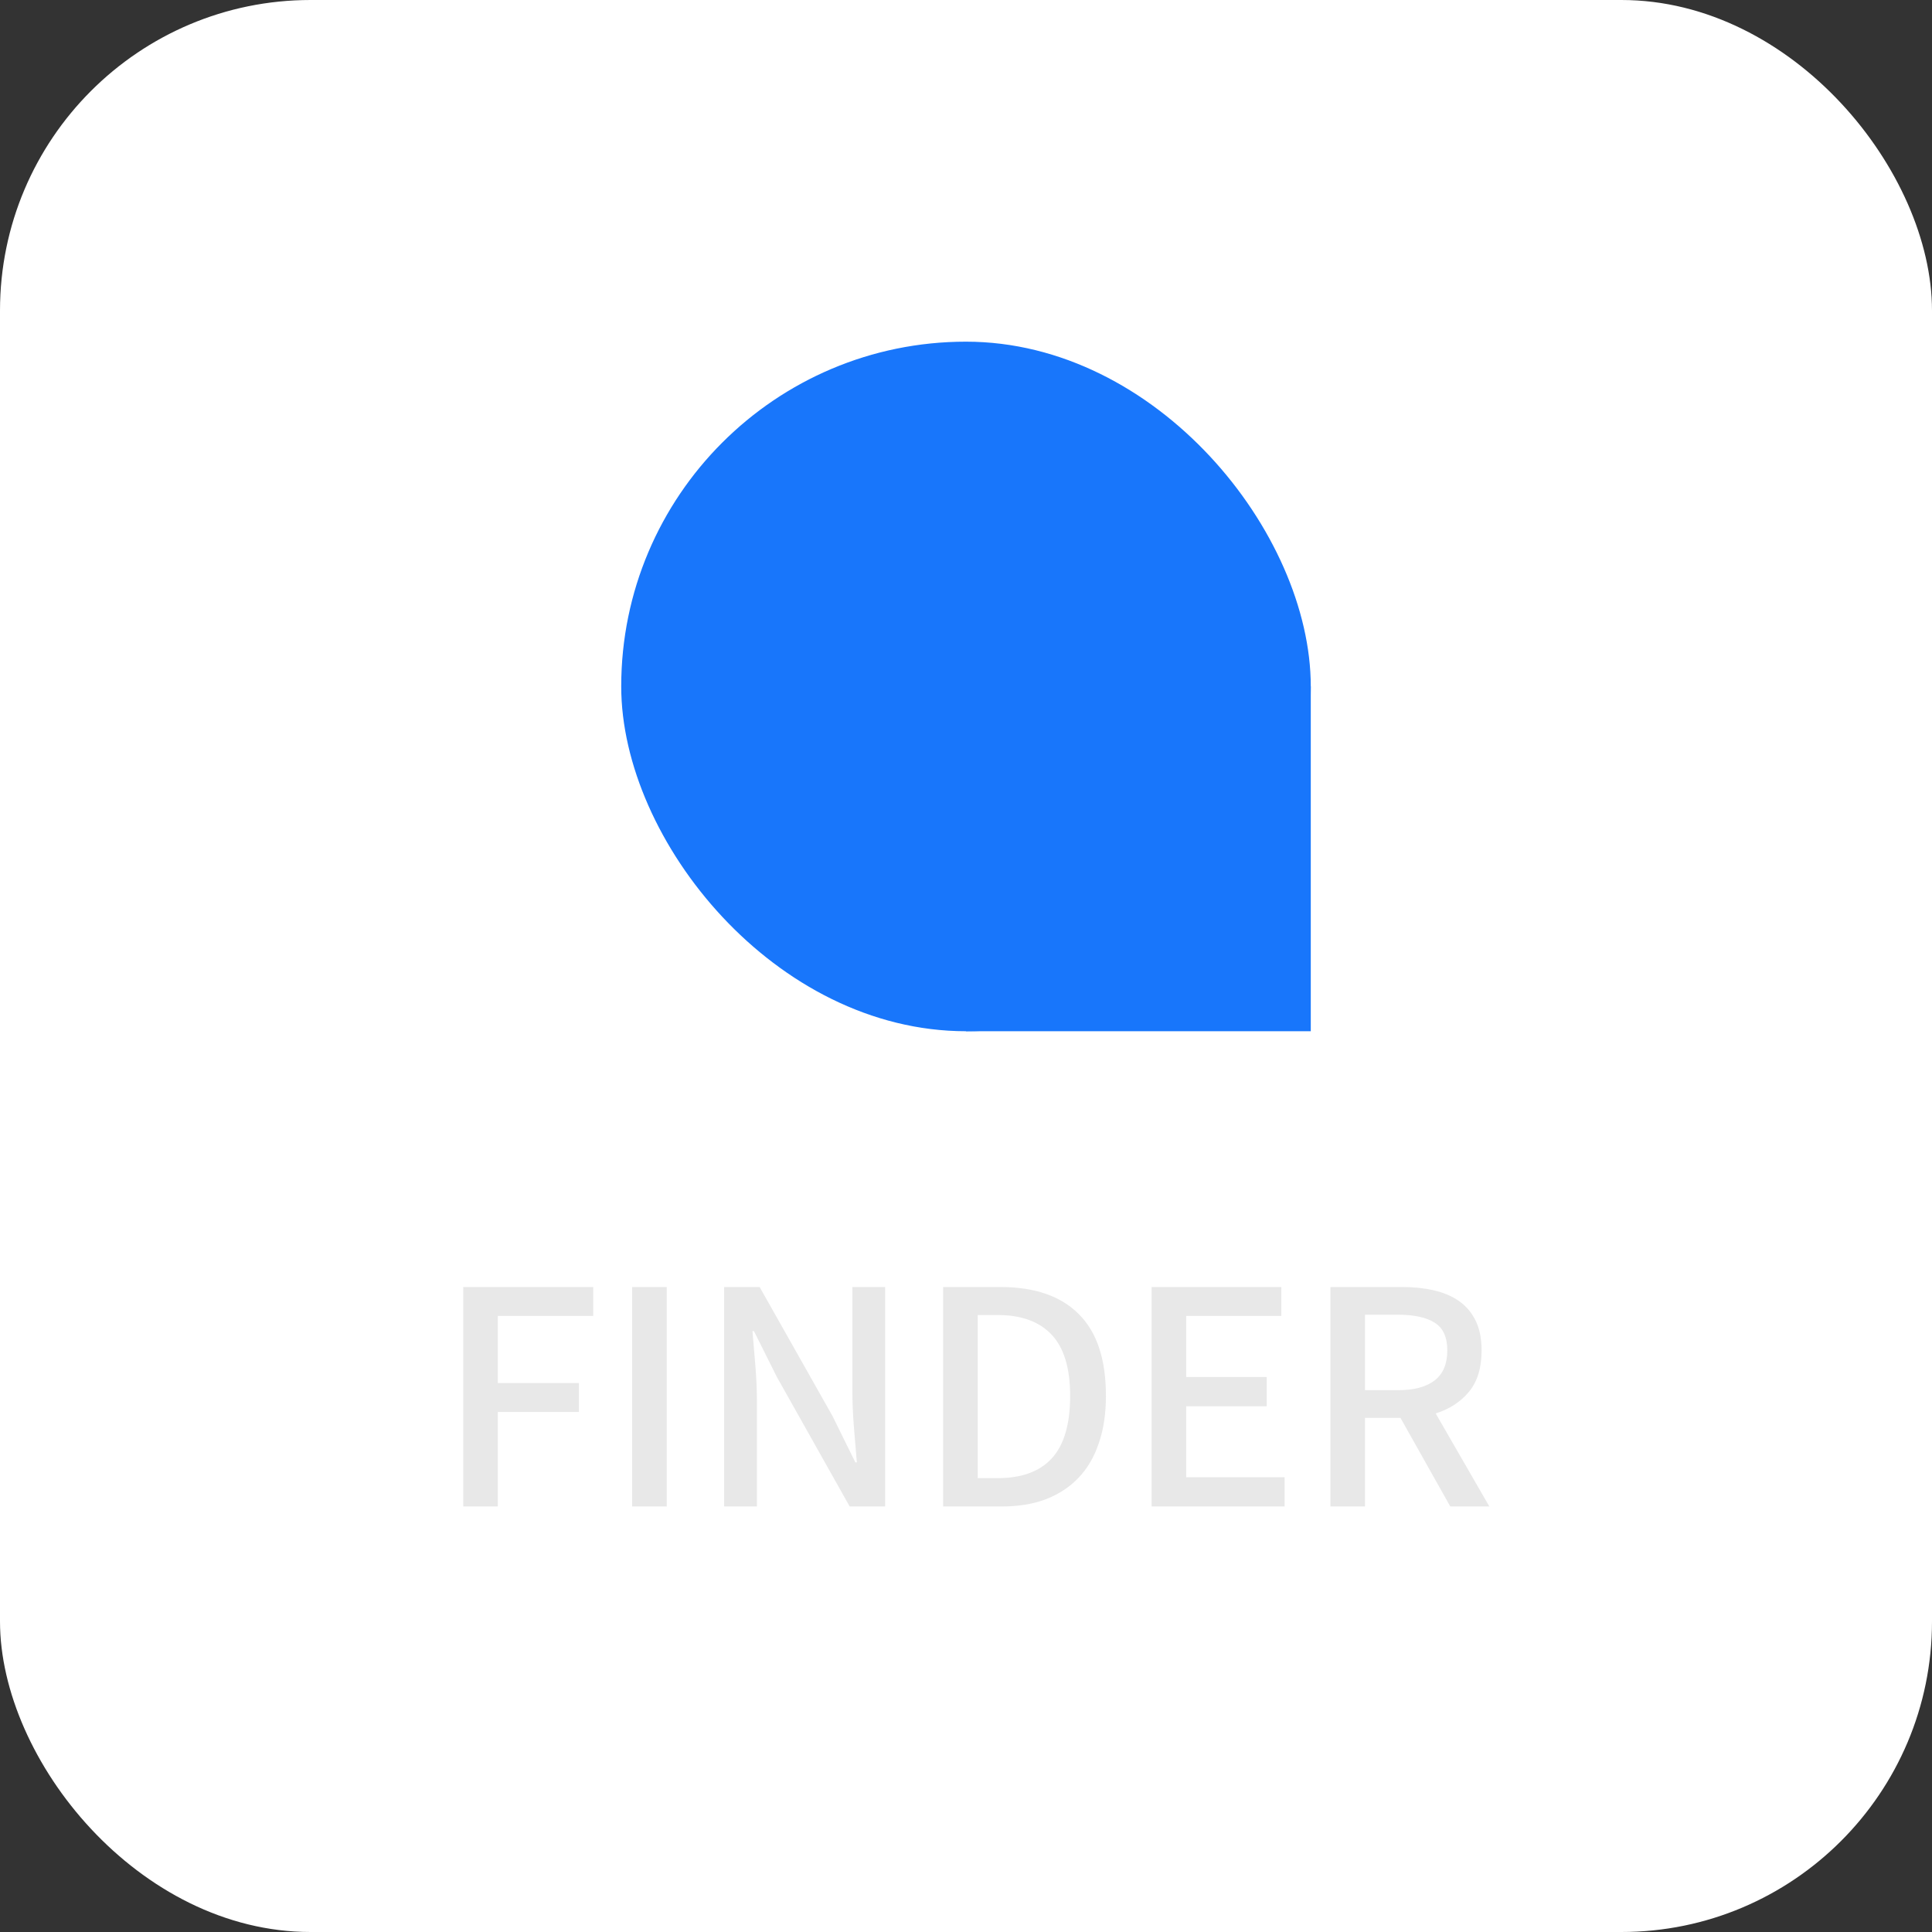 <svg width="622" height="622" viewBox="0 0 622 622" fill="none" xmlns="http://www.w3.org/2000/svg">
<rect x="0" y="0" width="622" height="622" fill="#333333" stroke="none"/>
<rect width="622" height="622" rx="100" fill="white"/>
<rect x="200" y="110" width="222" height="222" rx="111" fill="#1876FB"/>
<rect x="311" y="221" width="111" height="111" fill="#1876FB"/>
<path d="M149.134 414.344V485H160.27V454.568H186.382V445.256H160.27V423.656H190.99V414.344H149.134ZM203.509 414.344V485H214.645V414.344H203.509ZM233.134 414.344V485H243.694V451.688C243.694 447.848 243.534 443.944 243.214 439.976C242.894 436.008 242.574 432.2 242.254 428.552H242.734L250.126 443.336L273.55 485H284.974V414.344H274.414V447.272C274.414 451.112 274.574 455.08 274.894 459.176C275.214 463.272 275.534 467.144 275.854 470.792H275.374L267.982 455.816L244.558 414.344H233.134ZM303.634 414.344V485H322.546C327.858 485 332.562 484.232 336.658 482.696C340.818 481.096 344.338 478.792 347.218 475.784C350.098 472.776 352.274 469.064 353.746 464.648C355.282 460.232 356.05 455.144 356.05 449.384C356.05 437.608 353.138 428.84 347.314 423.08C341.554 417.256 333.106 414.344 321.97 414.344H303.634ZM321.202 475.88H314.77V423.368H321.202C328.818 423.368 334.61 425.48 338.578 429.704C342.546 433.928 344.53 440.488 344.53 449.384C344.53 458.472 342.578 465.16 338.674 469.448C334.77 473.736 328.946 475.88 321.202 475.88ZM370.759 414.344V485H413.575V475.592H381.895V452.744H407.815V443.336H381.895V423.656H412.519V414.344H370.759ZM466.913 485H479.489L462.209 455.048C466.689 453.64 470.273 451.304 472.961 448.04C475.649 444.776 476.993 440.36 476.993 434.792C476.993 430.952 476.353 427.752 475.073 425.192C473.793 422.568 472.001 420.456 469.697 418.856C467.393 417.256 464.673 416.104 461.537 415.4C458.465 414.696 455.105 414.344 451.457 414.344H428.321V485H439.457V456.488H450.881L466.913 485ZM439.457 447.56V423.272H450.113C455.297 423.272 459.233 424.136 461.921 425.864C464.609 427.528 465.953 430.504 465.953 434.792C465.953 439.08 464.609 442.28 461.921 444.392C459.233 446.504 455.297 447.56 450.113 447.56H439.457Z" fill="#E8E8E8"/>
</svg>
